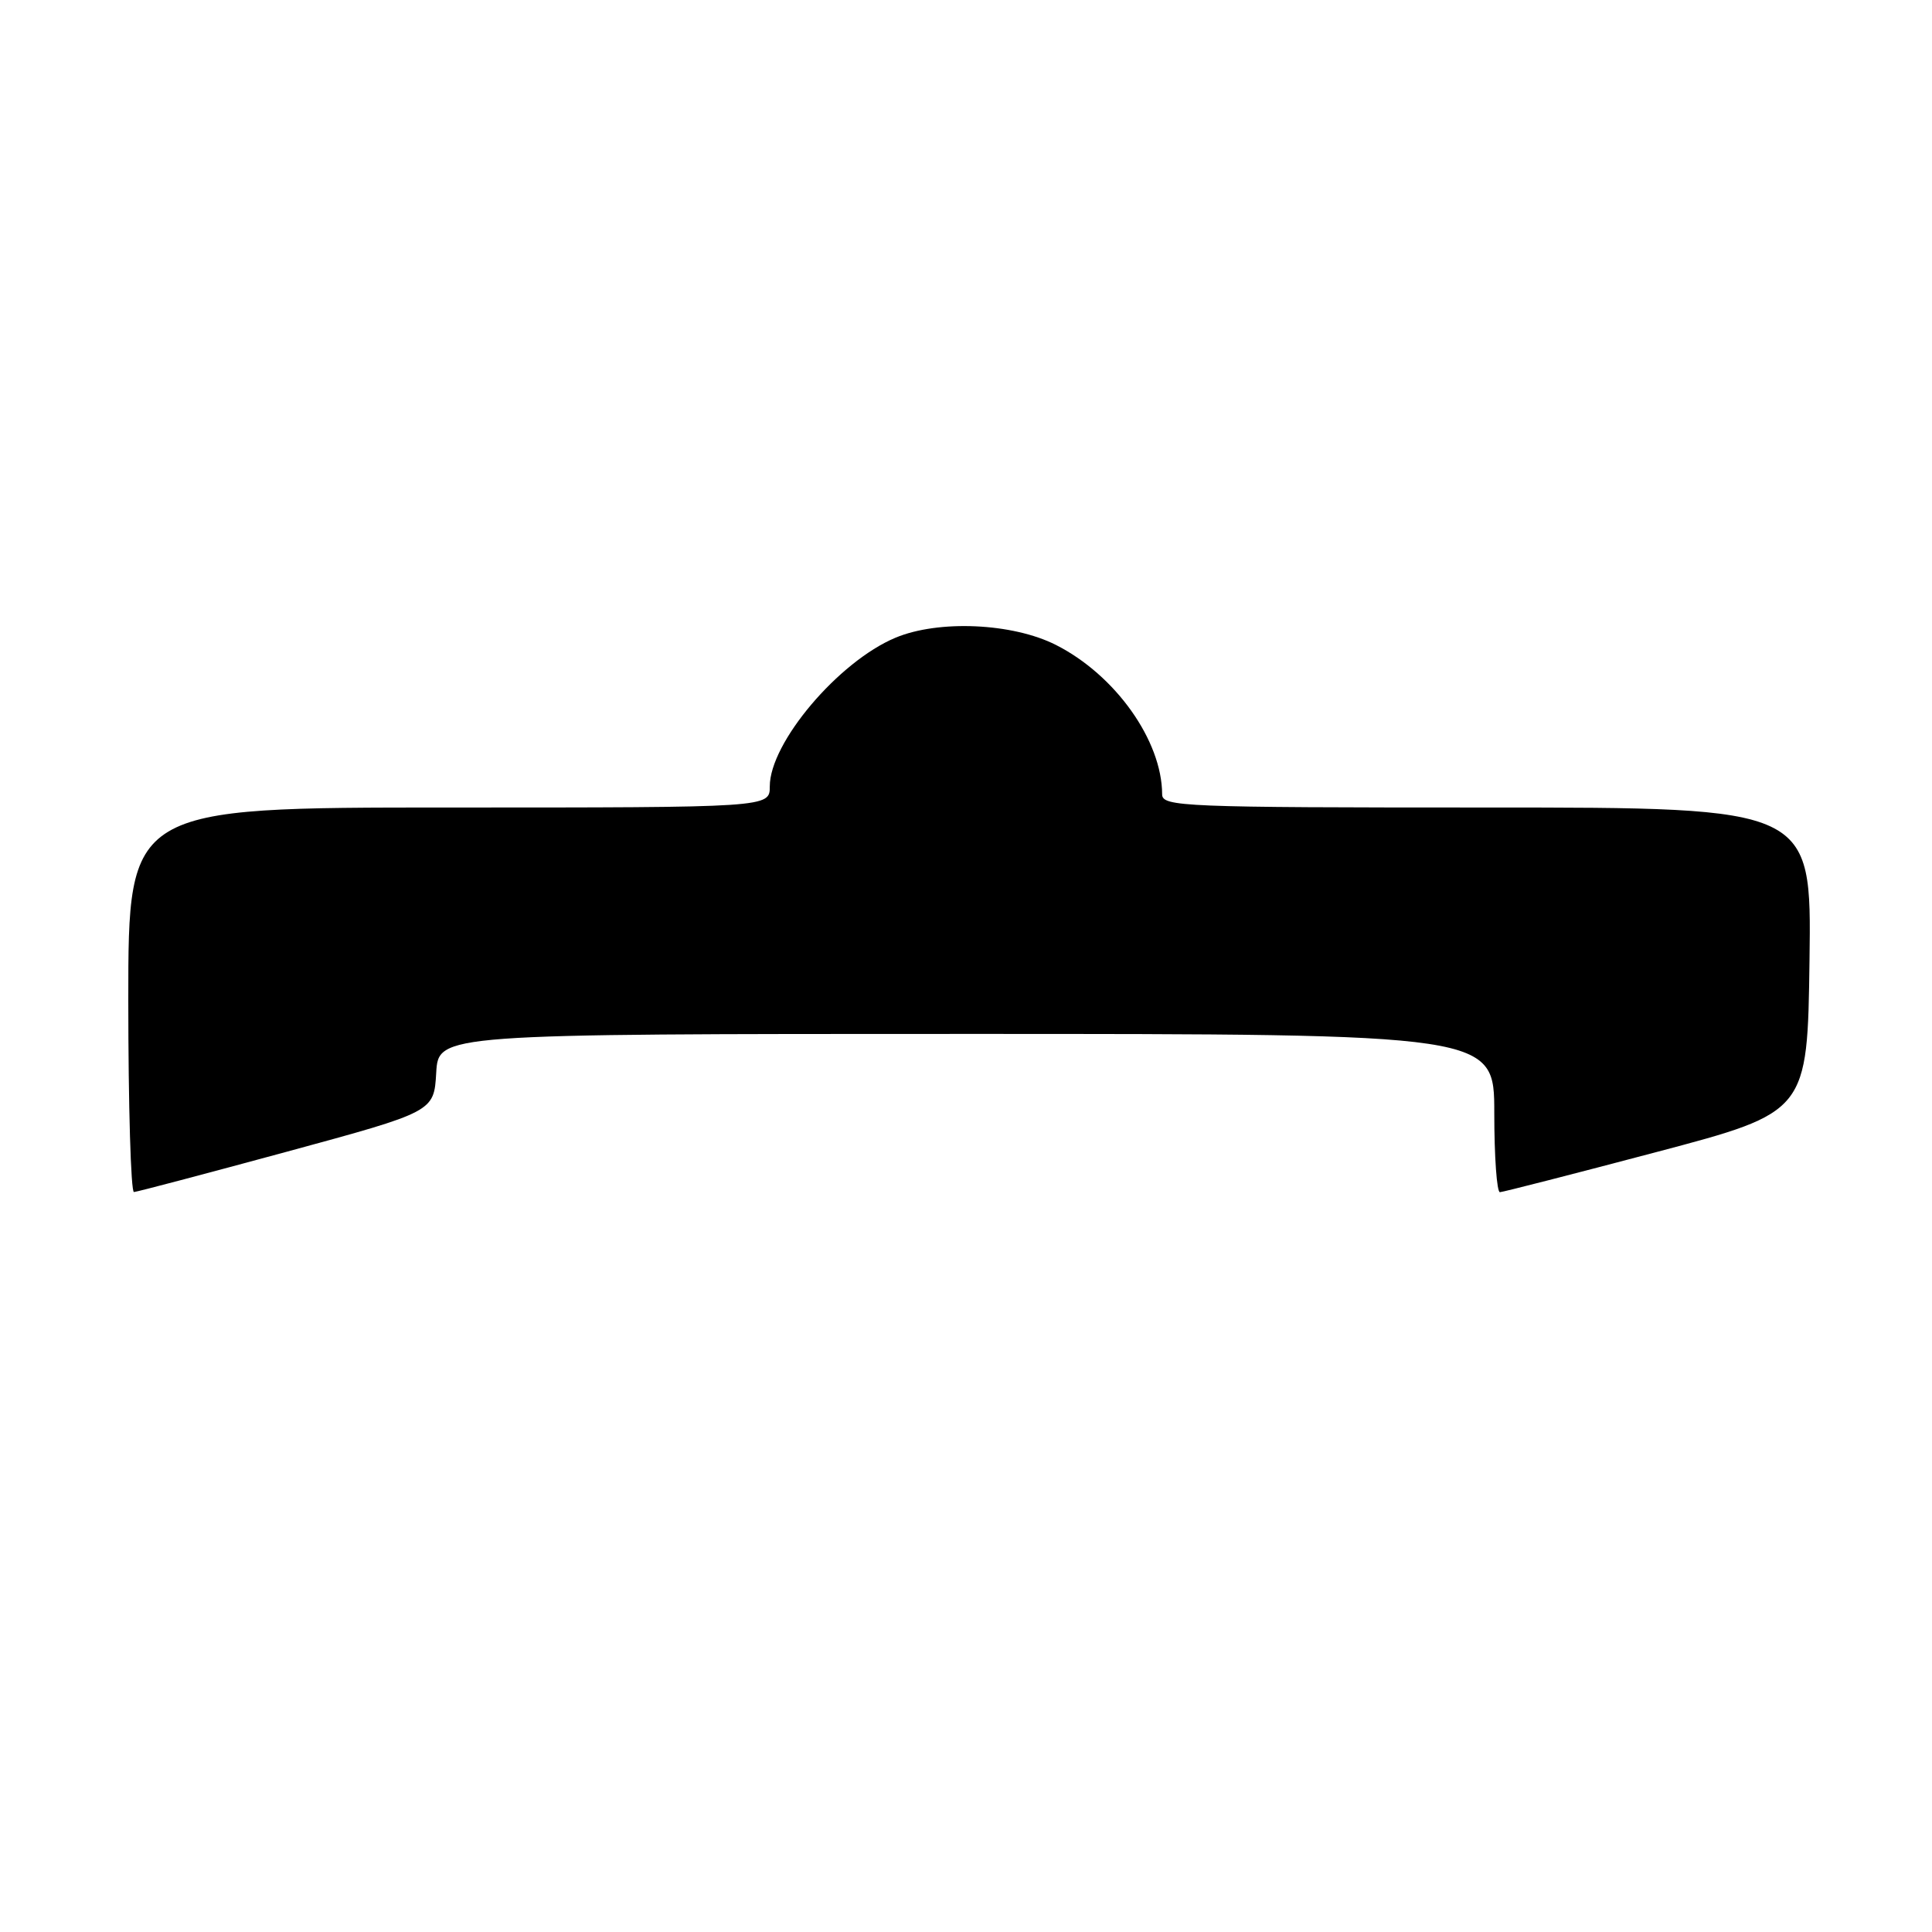 <?xml version="1.0" encoding="UTF-8" standalone="no"?>
<!DOCTYPE svg PUBLIC "-//W3C//DTD SVG 1.1//EN" "http://www.w3.org/Graphics/SVG/1.1/DTD/svg11.dtd" >
<svg xmlns="http://www.w3.org/2000/svg" xmlns:xlink="http://www.w3.org/1999/xlink" version="1.1" viewBox="0 0 256 256">
 <g >
 <path fill="currentColor"
d=" M 38.00 152.61 C 57.50 147.31 57.50 147.31 57.80 142.15 C 58.10 137.00 58.10 137.00 128.05 137.00 C 198.00 137.00 198.00 137.00 198.00 147.50 C 198.00 153.28 198.34 157.99 198.75 157.97 C 199.16 157.95 208.50 155.56 219.50 152.65 C 239.50 147.36 239.50 147.36 239.77 127.18 C 240.04 107.00 240.04 107.00 197.02 107.00 C 156.72 107.00 154.00 106.89 153.99 105.25 C 153.97 98.14 147.80 89.45 139.92 85.46 C 134.18 82.55 124.38 82.11 118.66 84.50 C 111.10 87.66 102.00 98.42 102.00 104.20 C 102.00 107.00 102.00 107.00 59.50 107.00 C 17.00 107.00 17.00 107.00 17.00 132.50 C 17.00 146.53 17.34 157.98 17.75 157.95 C 18.16 157.93 27.27 155.52 38.00 152.61 Z "/>
</g>
</svg>